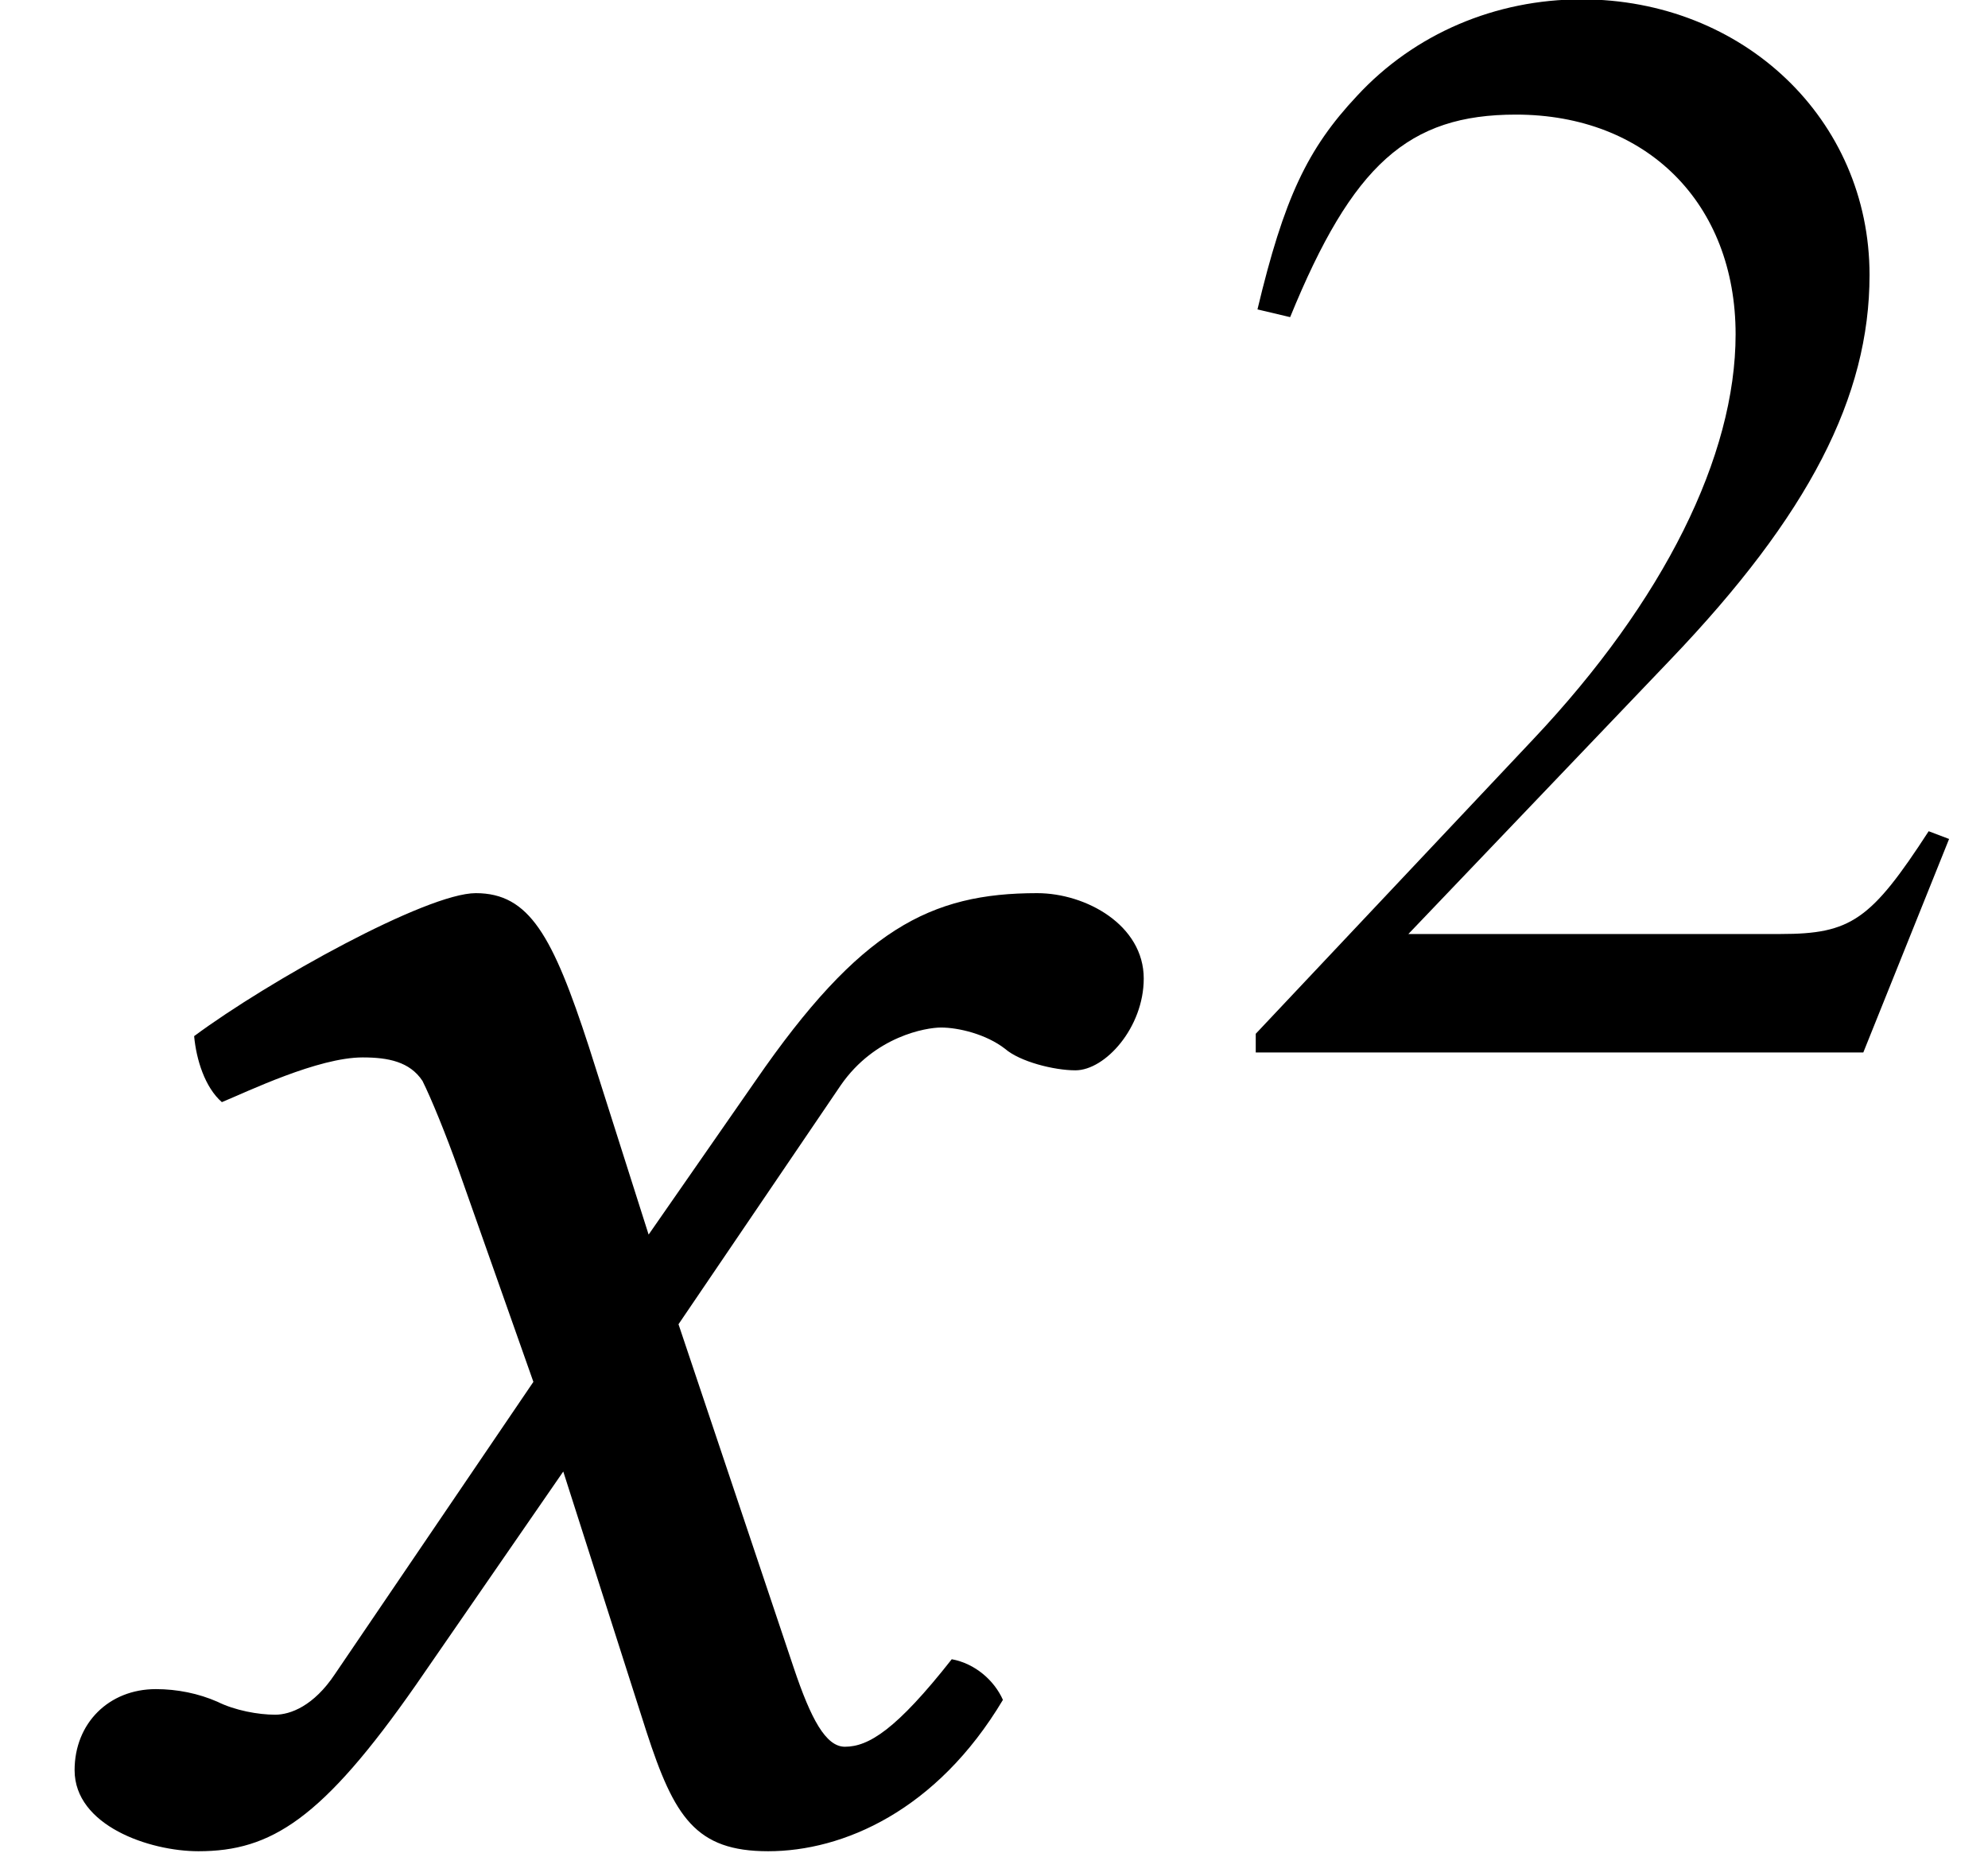 <?xml version='1.0' encoding='UTF-8'?>
<!-- This file was generated by dvisvgm 2.9.1 -->
<svg version='1.1' xmlns='http://www.w3.org/2000/svg' xmlns:xlink='http://www.w3.org/1999/xlink' width='9.247pt' height='8.62pt' viewBox='-.299 -8.511 9.247 8.62'>
<defs>
<path id='g6-50' d='M3.442-.993L3.347-1.029C3.079-.616 2.985-.551 2.659-.551H.927L2.145-1.826C2.79-2.5 3.072-3.05 3.072-3.616C3.072-4.34 2.485-4.898 1.732-4.898C1.333-4.898 .956-4.739 .688-4.449C.456-4.202 .348-3.971 .225-3.456L.377-3.42C.667-4.13 .927-4.362 1.427-4.362C2.036-4.362 2.449-3.949 2.449-3.34C2.449-2.775 2.116-2.101 1.507-1.456L.217-.087V0H3.043L3.442-.993Z'/>
<path id='g1-71' d='M2.134-3.067L2.481-2.084L1.558-.725C1.459-.576 1.35-.536 1.28-.536C1.201-.536 1.092-.556 1.012-.596C.923-.635 .824-.655 .725-.655C.506-.655 .347-.496 .347-.278C.347-.02 .695 .099 .923 .099C1.261 .099 1.499-.05 1.935-.675L2.62-1.667L3.007-.457C3.136-.06 3.236 .099 3.573 .099C3.921 .099 4.357-.089 4.665-.605C4.625-.695 4.536-.774 4.427-.794C4.169-.466 4.04-.387 3.93-.387C3.841-.387 3.772-.516 3.692-.754L3.156-2.352L3.911-3.464C4.069-3.692 4.308-3.732 4.377-3.732C4.457-3.732 4.586-3.702 4.675-3.633C4.744-3.573 4.903-3.533 5.002-3.533C5.141-3.533 5.32-3.732 5.32-3.96C5.32-4.208 5.052-4.357 4.824-4.357C4.327-4.357 4-4.189 3.514-3.484L3.017-2.769L2.739-3.643C2.571-4.159 2.462-4.357 2.213-4.357C1.985-4.357 1.251-3.95 .903-3.692C.913-3.583 .953-3.454 1.032-3.385C1.151-3.434 1.479-3.593 1.687-3.593C1.806-3.593 1.906-3.573 1.965-3.484C2.005-3.404 2.074-3.236 2.134-3.067Z'/>
</defs>
<g id='page1'>
<use x='-.299' y='0' xlink:href='#g1-71'/>
<use x='5.325' y='-3.616' xlink:href='#g6-50'/>
</g>
</svg>